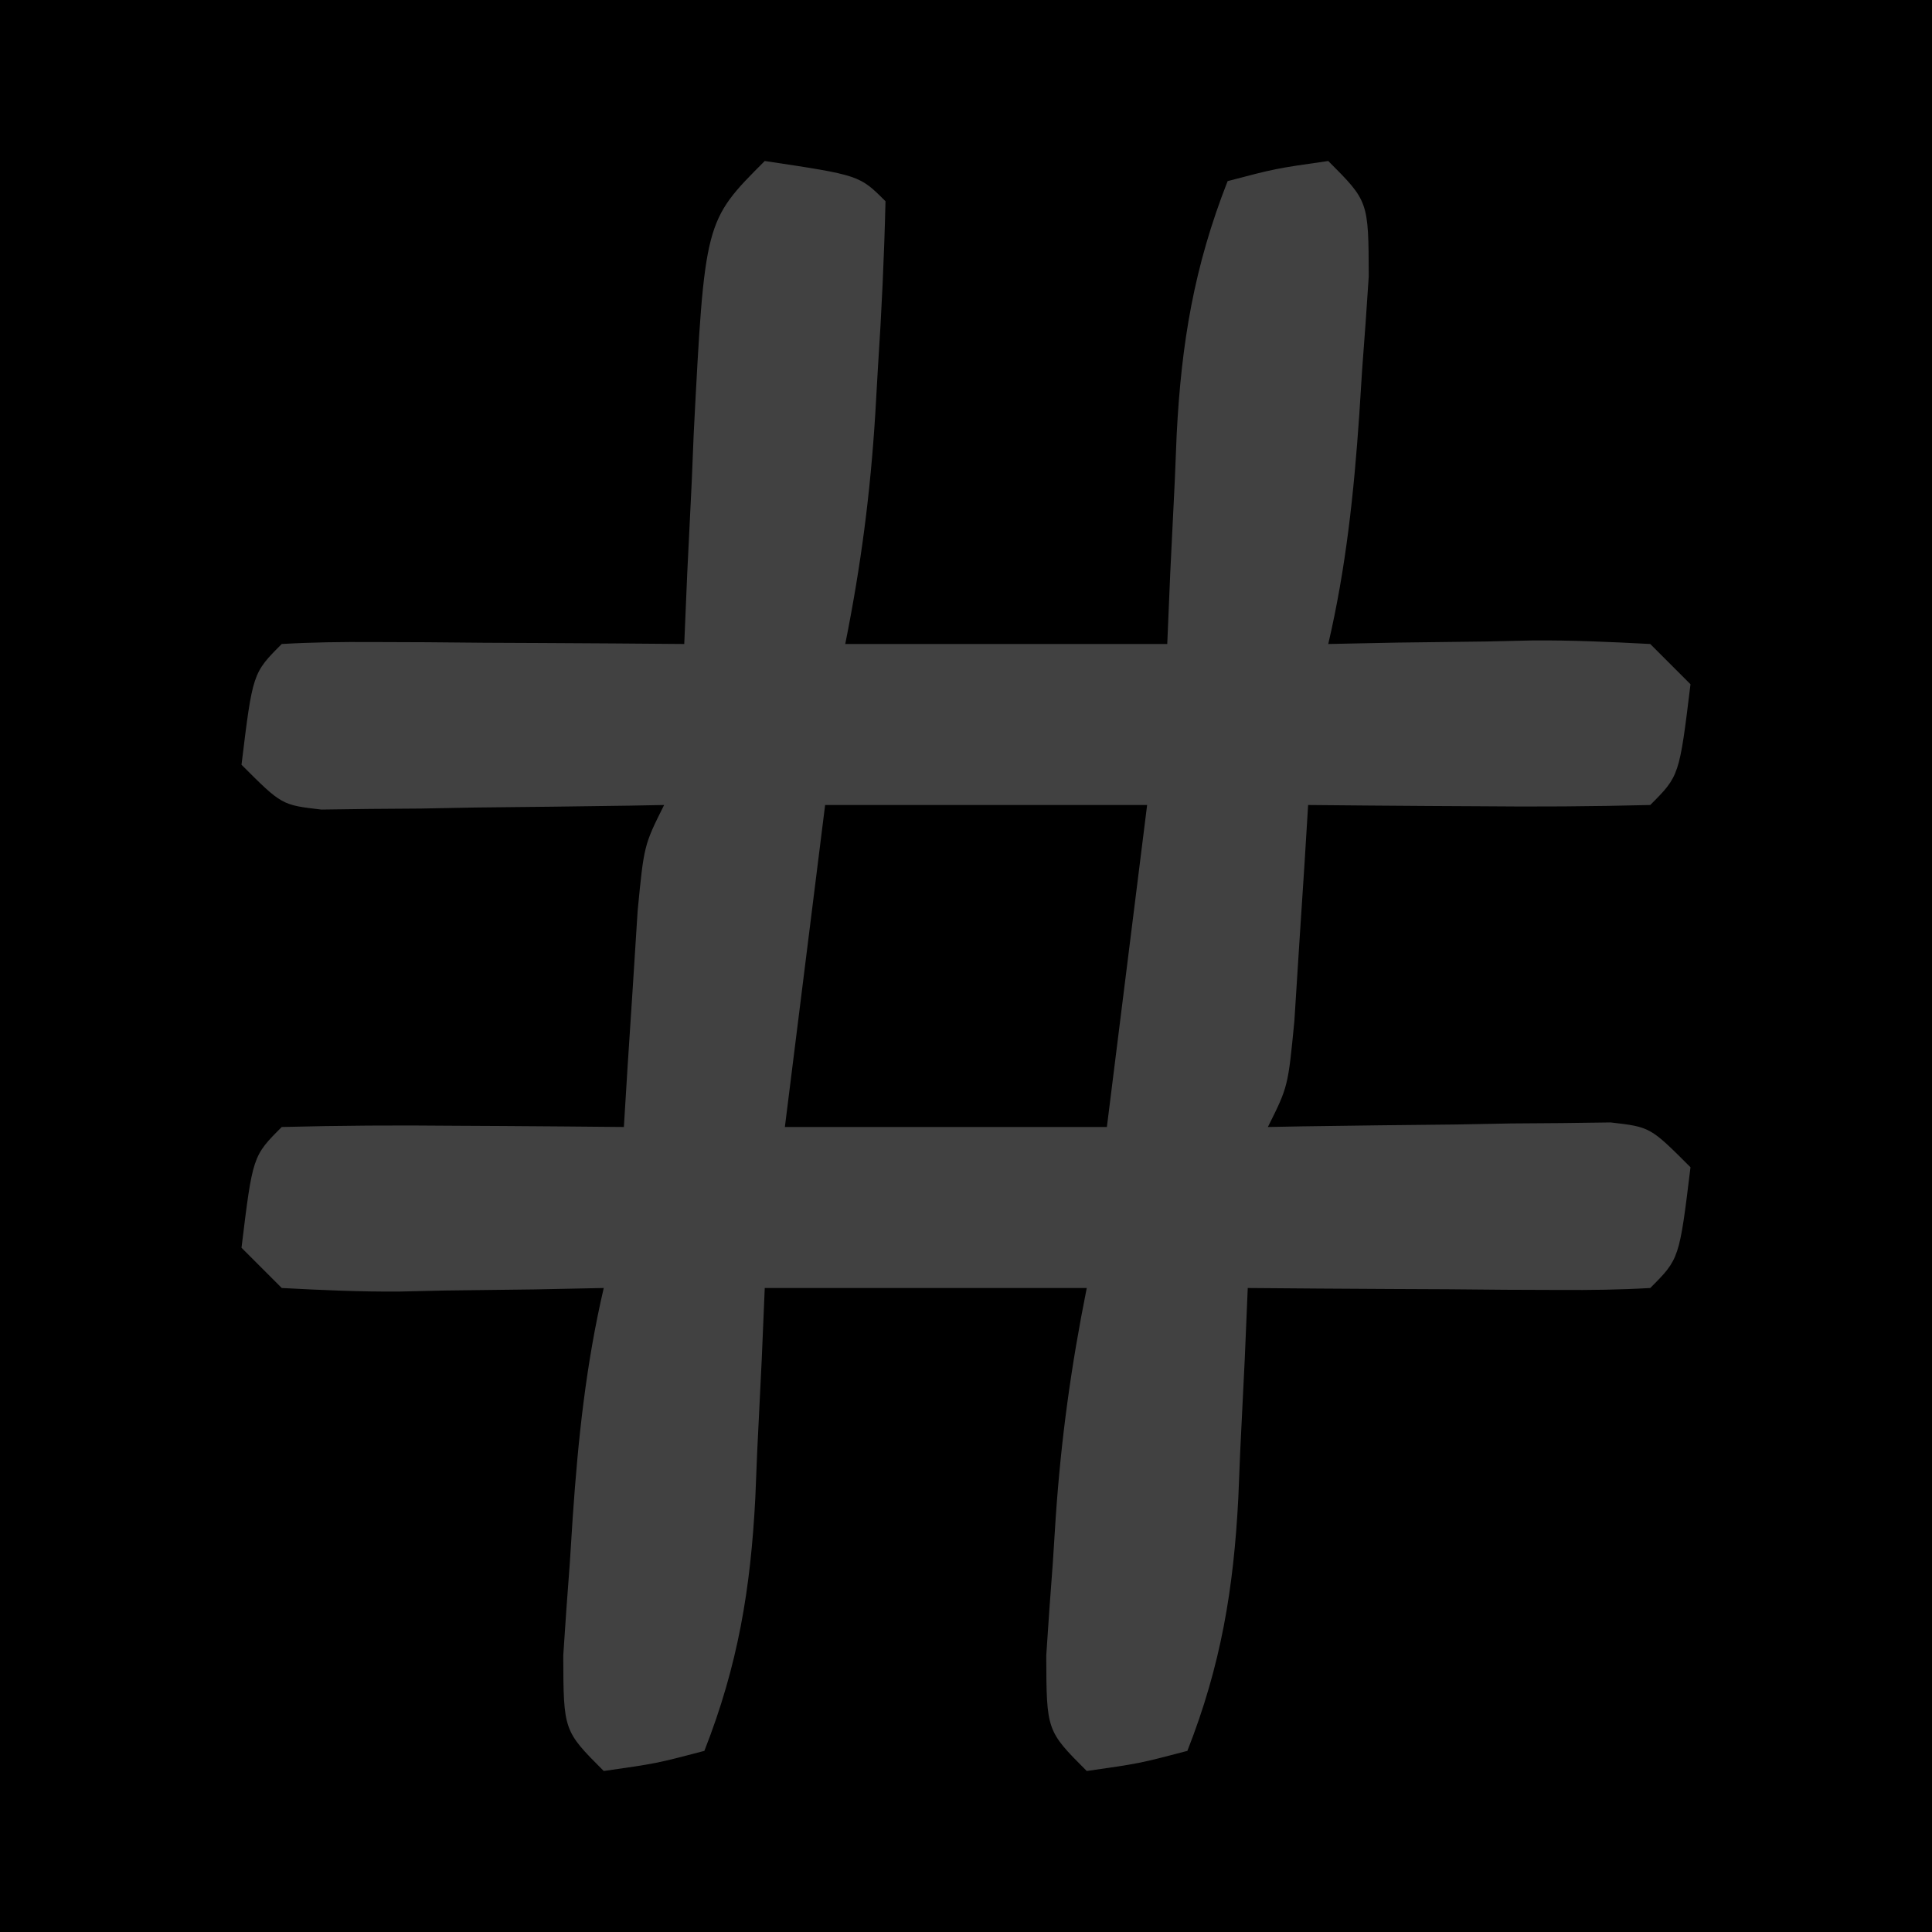 <?xml version="1.0" encoding="UTF-8"?>
<svg version="1.1" xmlns="http://www.w3.org/2000/svg" width="96" height="96">
<path d="M0 0 C31.68 0 63.36 0 96 0 C96 31.68 96 63.36 96 96 C64.32 96 32.64 96 0 96 C0 64.32 0 32.64 0 0 Z " fill="#000000" transform="translate(0,0)"/>
<path d="M0 0 C4.706 0.706 4.706 0.706 6 2 C5.935 4.764 5.807 7.493 5.625 10.25 C5.581 11.014 5.537 11.779 5.492 12.566 C5.246 16.525 4.786 20.072 4 24 C9.28 24 14.56 24 20 24 C20.049 22.842 20.098 21.685 20.148 20.492 C20.224 18.953 20.299 17.414 20.375 15.875 C20.421 14.734 20.421 14.734 20.469 13.57 C20.702 9.054 21.327 5.258 23 1 C25.375 0.375 25.375 0.375 28 0 C30 2 30 2 30.012 5.738 C29.914 7.264 29.806 8.789 29.688 10.312 C29.639 11.072 29.591 11.832 29.541 12.615 C29.275 16.484 28.884 20.213 28 24 C29.132 23.977 30.264 23.954 31.43 23.93 C32.911 23.911 34.393 23.893 35.875 23.875 C36.621 23.858 37.368 23.841 38.137 23.824 C40.092 23.807 42.047 23.897 44 24 C44.99 24.99 44.99 24.99 46 26 C45.444 30.556 45.444 30.556 44 32 C41.137 32.073 38.299 32.092 35.438 32.062 C34.631 32.058 33.825 32.053 32.994 32.049 C30.996 32.037 28.998 32.019 27 32 C26.909 33.481 26.909 33.481 26.816 34.992 C26.733 36.274 26.649 37.555 26.562 38.875 C26.481 40.151 26.4 41.427 26.316 42.742 C26 46 26 46 25 48 C25.565 47.99 26.13 47.979 26.712 47.968 C29.267 47.927 31.821 47.901 34.375 47.875 C35.264 47.858 36.154 47.841 37.07 47.824 C38.346 47.815 38.346 47.815 39.648 47.805 C40.827 47.789 40.827 47.789 42.029 47.773 C44 48 44 48 46 50 C45.444 54.556 45.444 54.556 44 56 C42.511 56.087 41.019 56.107 39.527 56.098 C38.628 56.094 37.729 56.091 36.803 56.088 C35.384 56.075 35.384 56.075 33.938 56.062 C32.988 56.058 32.039 56.053 31.061 56.049 C28.707 56.037 26.354 56.021 24 56 C23.951 57.158 23.902 58.315 23.852 59.508 C23.776 61.047 23.701 62.586 23.625 64.125 C23.579 65.266 23.579 65.266 23.531 66.43 C23.298 70.946 22.673 74.742 21 79 C18.625 79.625 18.625 79.625 16 80 C14 78 14 78 13.988 74.262 C14.086 72.736 14.194 71.211 14.312 69.688 C14.361 68.928 14.409 68.168 14.459 67.385 C14.729 63.456 15.221 59.896 16 56 C10.72 56 5.44 56 0 56 C-0.049 57.158 -0.098 58.315 -0.148 59.508 C-0.224 61.047 -0.299 62.586 -0.375 64.125 C-0.421 65.266 -0.421 65.266 -0.469 66.43 C-0.702 70.946 -1.327 74.742 -3 79 C-5.375 79.625 -5.375 79.625 -8 80 C-10 78 -10 78 -10.012 74.262 C-9.914 72.736 -9.806 71.211 -9.688 69.688 C-9.639 68.928 -9.591 68.168 -9.541 67.385 C-9.275 63.516 -8.884 59.787 -8 56 C-9.132 56.023 -10.264 56.046 -11.43 56.07 C-12.911 56.089 -14.393 56.107 -15.875 56.125 C-16.621 56.142 -17.368 56.159 -18.137 56.176 C-20.092 56.193 -22.047 56.103 -24 56 C-24.66 55.34 -25.32 54.68 -26 54 C-25.444 49.444 -25.444 49.444 -24 48 C-21.137 47.927 -18.299 47.908 -15.438 47.938 C-14.631 47.942 -13.825 47.947 -12.994 47.951 C-10.996 47.963 -8.998 47.981 -7 48 C-6.909 46.519 -6.909 46.519 -6.816 45.008 C-6.733 43.726 -6.649 42.445 -6.562 41.125 C-6.481 39.849 -6.4 38.573 -6.316 37.258 C-6 34 -6 34 -5 32 C-5.848 32.016 -5.848 32.016 -6.712 32.032 C-9.267 32.073 -11.821 32.099 -14.375 32.125 C-15.264 32.142 -16.154 32.159 -17.07 32.176 C-18.346 32.185 -18.346 32.185 -19.648 32.195 C-20.827 32.211 -20.827 32.211 -22.029 32.227 C-24 32 -24 32 -26 30 C-25.444 25.444 -25.444 25.444 -24 24 C-22.511 23.913 -21.019 23.893 -19.527 23.902 C-18.628 23.906 -17.729 23.909 -16.803 23.912 C-15.857 23.92 -14.912 23.929 -13.938 23.938 C-12.988 23.942 -12.039 23.947 -11.061 23.951 C-8.707 23.963 -6.354 23.979 -4 24 C-3.951 22.842 -3.902 21.685 -3.852 20.492 C-3.776 18.953 -3.701 17.414 -3.625 15.875 C-3.579 14.734 -3.579 14.734 -3.531 13.57 C-2.984 2.984 -2.984 2.984 0 0 Z " fill="#414141" transform="translate(38,8)"/>
<path d="M0 0 C5.28 0 10.56 0 16 0 C15.34 5.28 14.68 10.56 14 16 C8.72 16 3.44 16 -2 16 C-1.34 10.72 -0.68 5.44 0 0 Z " fill="#000000" transform="translate(41,40)"/>
</svg>
